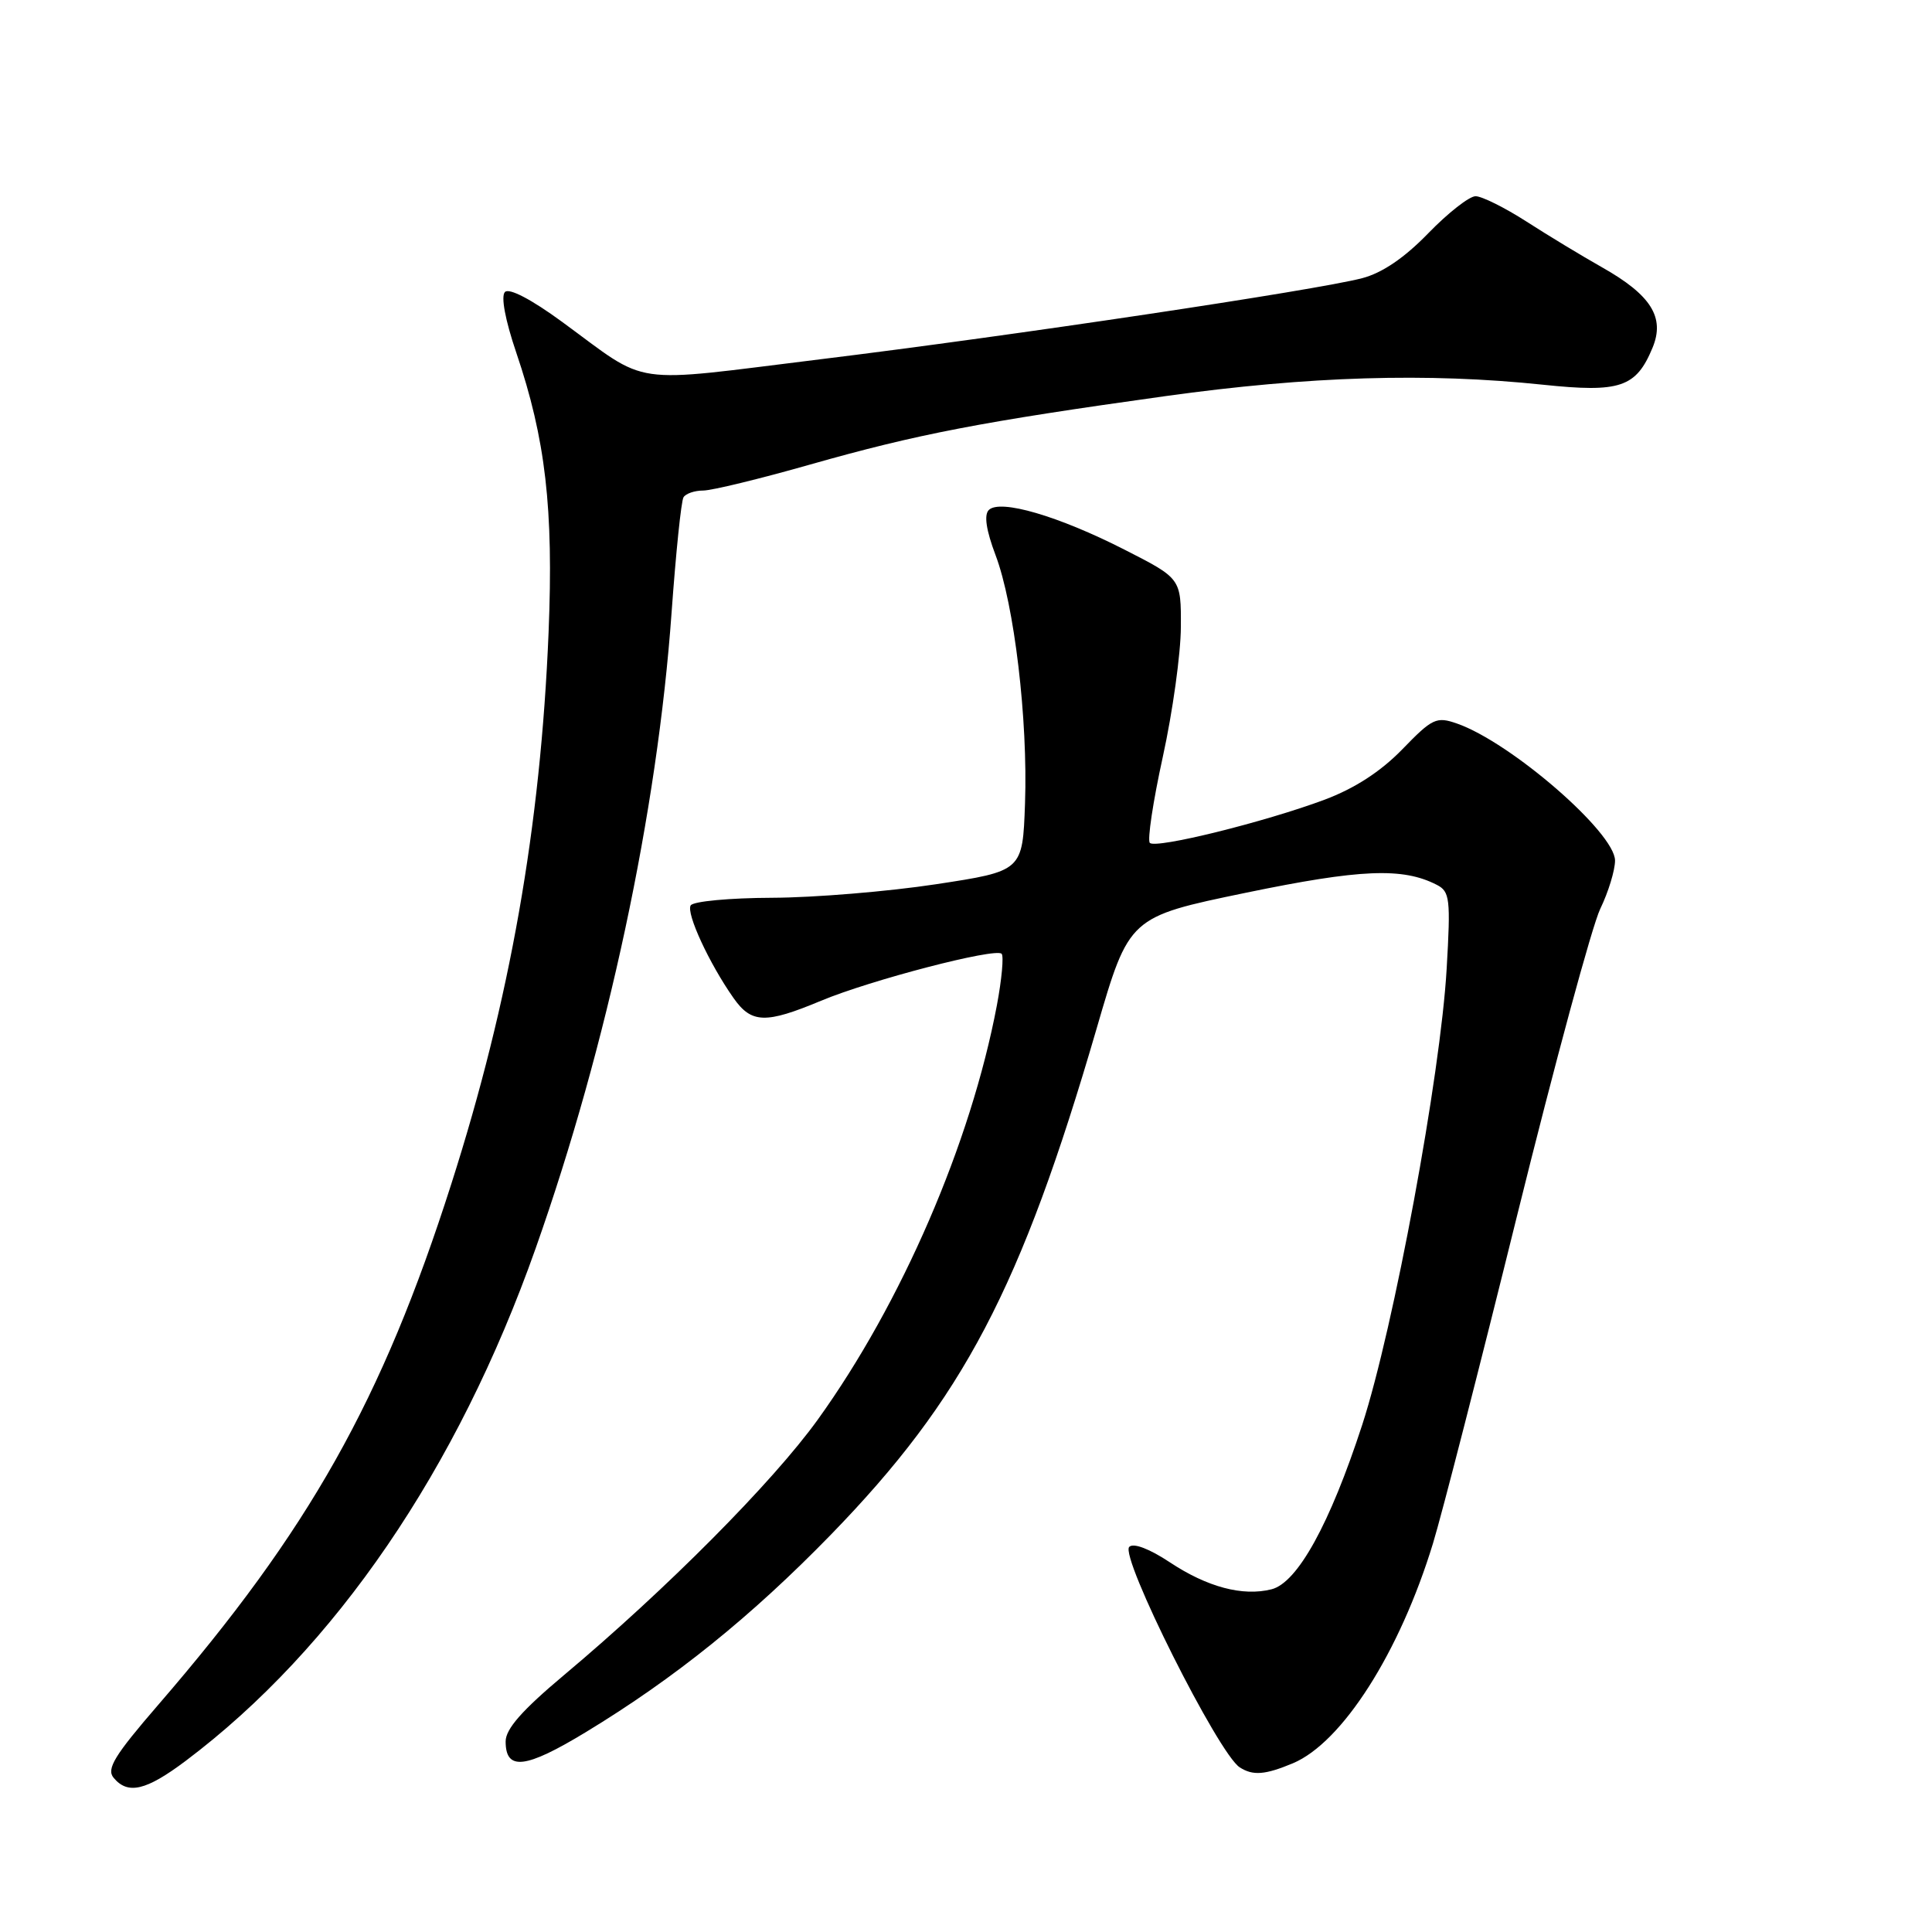 <?xml version="1.0" encoding="UTF-8" standalone="no"?>
<!DOCTYPE svg PUBLIC "-//W3C//DTD SVG 1.1//EN" "http://www.w3.org/Graphics/SVG/1.1/DTD/svg11.dtd" >
<svg xmlns="http://www.w3.org/2000/svg" xmlns:xlink="http://www.w3.org/1999/xlink" version="1.1" viewBox="0 0 256 256">
 <g >
 <path fill="currentColor"
d=" M 24.61 233.32 C 44.42 218.42 60.63 194.68 70.97 165.43 C 80.49 138.50 87.11 107.54 88.99 81.14 C 89.56 73.24 90.26 66.38 90.57 65.89 C 90.87 65.40 92.04 65.00 93.17 65.00 C 94.30 65.00 100.69 63.45 107.36 61.55 C 121.55 57.52 130.01 55.89 154.41 52.49 C 173.48 49.84 189.13 49.37 204.48 50.98 C 214.67 52.05 216.79 51.34 218.97 46.08 C 220.64 42.05 218.78 39.09 212.26 35.41 C 209.64 33.93 205.14 31.21 202.27 29.36 C 199.39 27.51 196.35 26.00 195.52 26.00 C 194.69 26.00 191.87 28.21 189.25 30.91 C 186.09 34.17 183.16 36.16 180.50 36.86 C 174.33 38.47 134.06 44.50 108.67 47.61 C 82.95 50.77 86.24 51.25 74.47 42.64 C 70.43 39.68 67.47 38.13 66.91 38.69 C 66.35 39.25 66.94 42.40 68.41 46.73 C 72.29 58.16 73.36 67.37 72.69 83.79 C 71.63 109.55 67.58 132.53 59.81 156.85 C 50.64 185.57 40.97 202.76 20.94 225.93 C 15.17 232.61 14.08 234.39 15.05 235.56 C 16.94 237.84 19.35 237.27 24.61 233.32 Z  M 171.30 233.65 C 177.85 230.91 185.47 218.95 189.88 204.50 C 191.06 200.65 196.08 181.07 201.04 161.00 C 206.01 140.93 210.96 122.67 212.04 120.43 C 213.12 118.20 214.00 115.31 214.00 114.03 C 214.00 110.33 200.18 98.35 193.05 95.87 C 190.33 94.92 189.79 95.18 185.81 99.29 C 182.93 102.25 179.50 104.47 175.50 105.97 C 167.56 108.93 153.16 112.49 152.36 111.69 C 152.01 111.34 152.78 106.20 154.08 100.28 C 155.38 94.35 156.46 86.61 156.47 83.08 C 156.50 76.65 156.50 76.65 149.00 72.83 C 140.25 68.37 132.50 66.10 131.02 67.58 C 130.37 68.23 130.67 70.25 131.91 73.54 C 134.40 80.10 136.21 95.33 135.82 106.46 C 135.50 115.42 135.50 115.42 124.00 117.17 C 117.67 118.13 107.91 118.94 102.31 118.96 C 96.70 118.98 91.85 119.43 91.52 119.97 C 90.89 120.99 93.98 127.68 97.20 132.25 C 99.57 135.62 101.44 135.68 108.78 132.61 C 115.36 129.86 131.89 125.56 132.72 126.38 C 133.02 126.69 132.74 129.77 132.09 133.22 C 128.64 151.47 119.46 172.69 108.35 188.12 C 102.37 196.42 88.28 210.60 74.72 221.97 C 69.19 226.61 67.00 229.09 67.00 230.75 C 67.00 234.68 69.63 234.37 77.62 229.52 C 89.41 222.37 99.56 214.18 110.09 203.36 C 127.63 185.31 135.27 170.76 145.31 136.28 C 149.61 121.50 149.61 121.50 165.06 118.30 C 180.29 115.15 185.87 114.92 190.39 117.25 C 192.11 118.13 192.23 119.10 191.69 128.36 C 190.88 142.47 184.67 175.98 180.50 188.80 C 176.22 201.94 171.92 209.73 168.48 210.59 C 164.67 211.55 159.97 210.30 155.02 207.02 C 152.32 205.23 150.19 204.41 149.63 204.97 C 148.35 206.25 161.45 232.40 164.28 234.19 C 166.03 235.31 167.63 235.18 171.30 233.65 Z "/>
</g>
</svg>